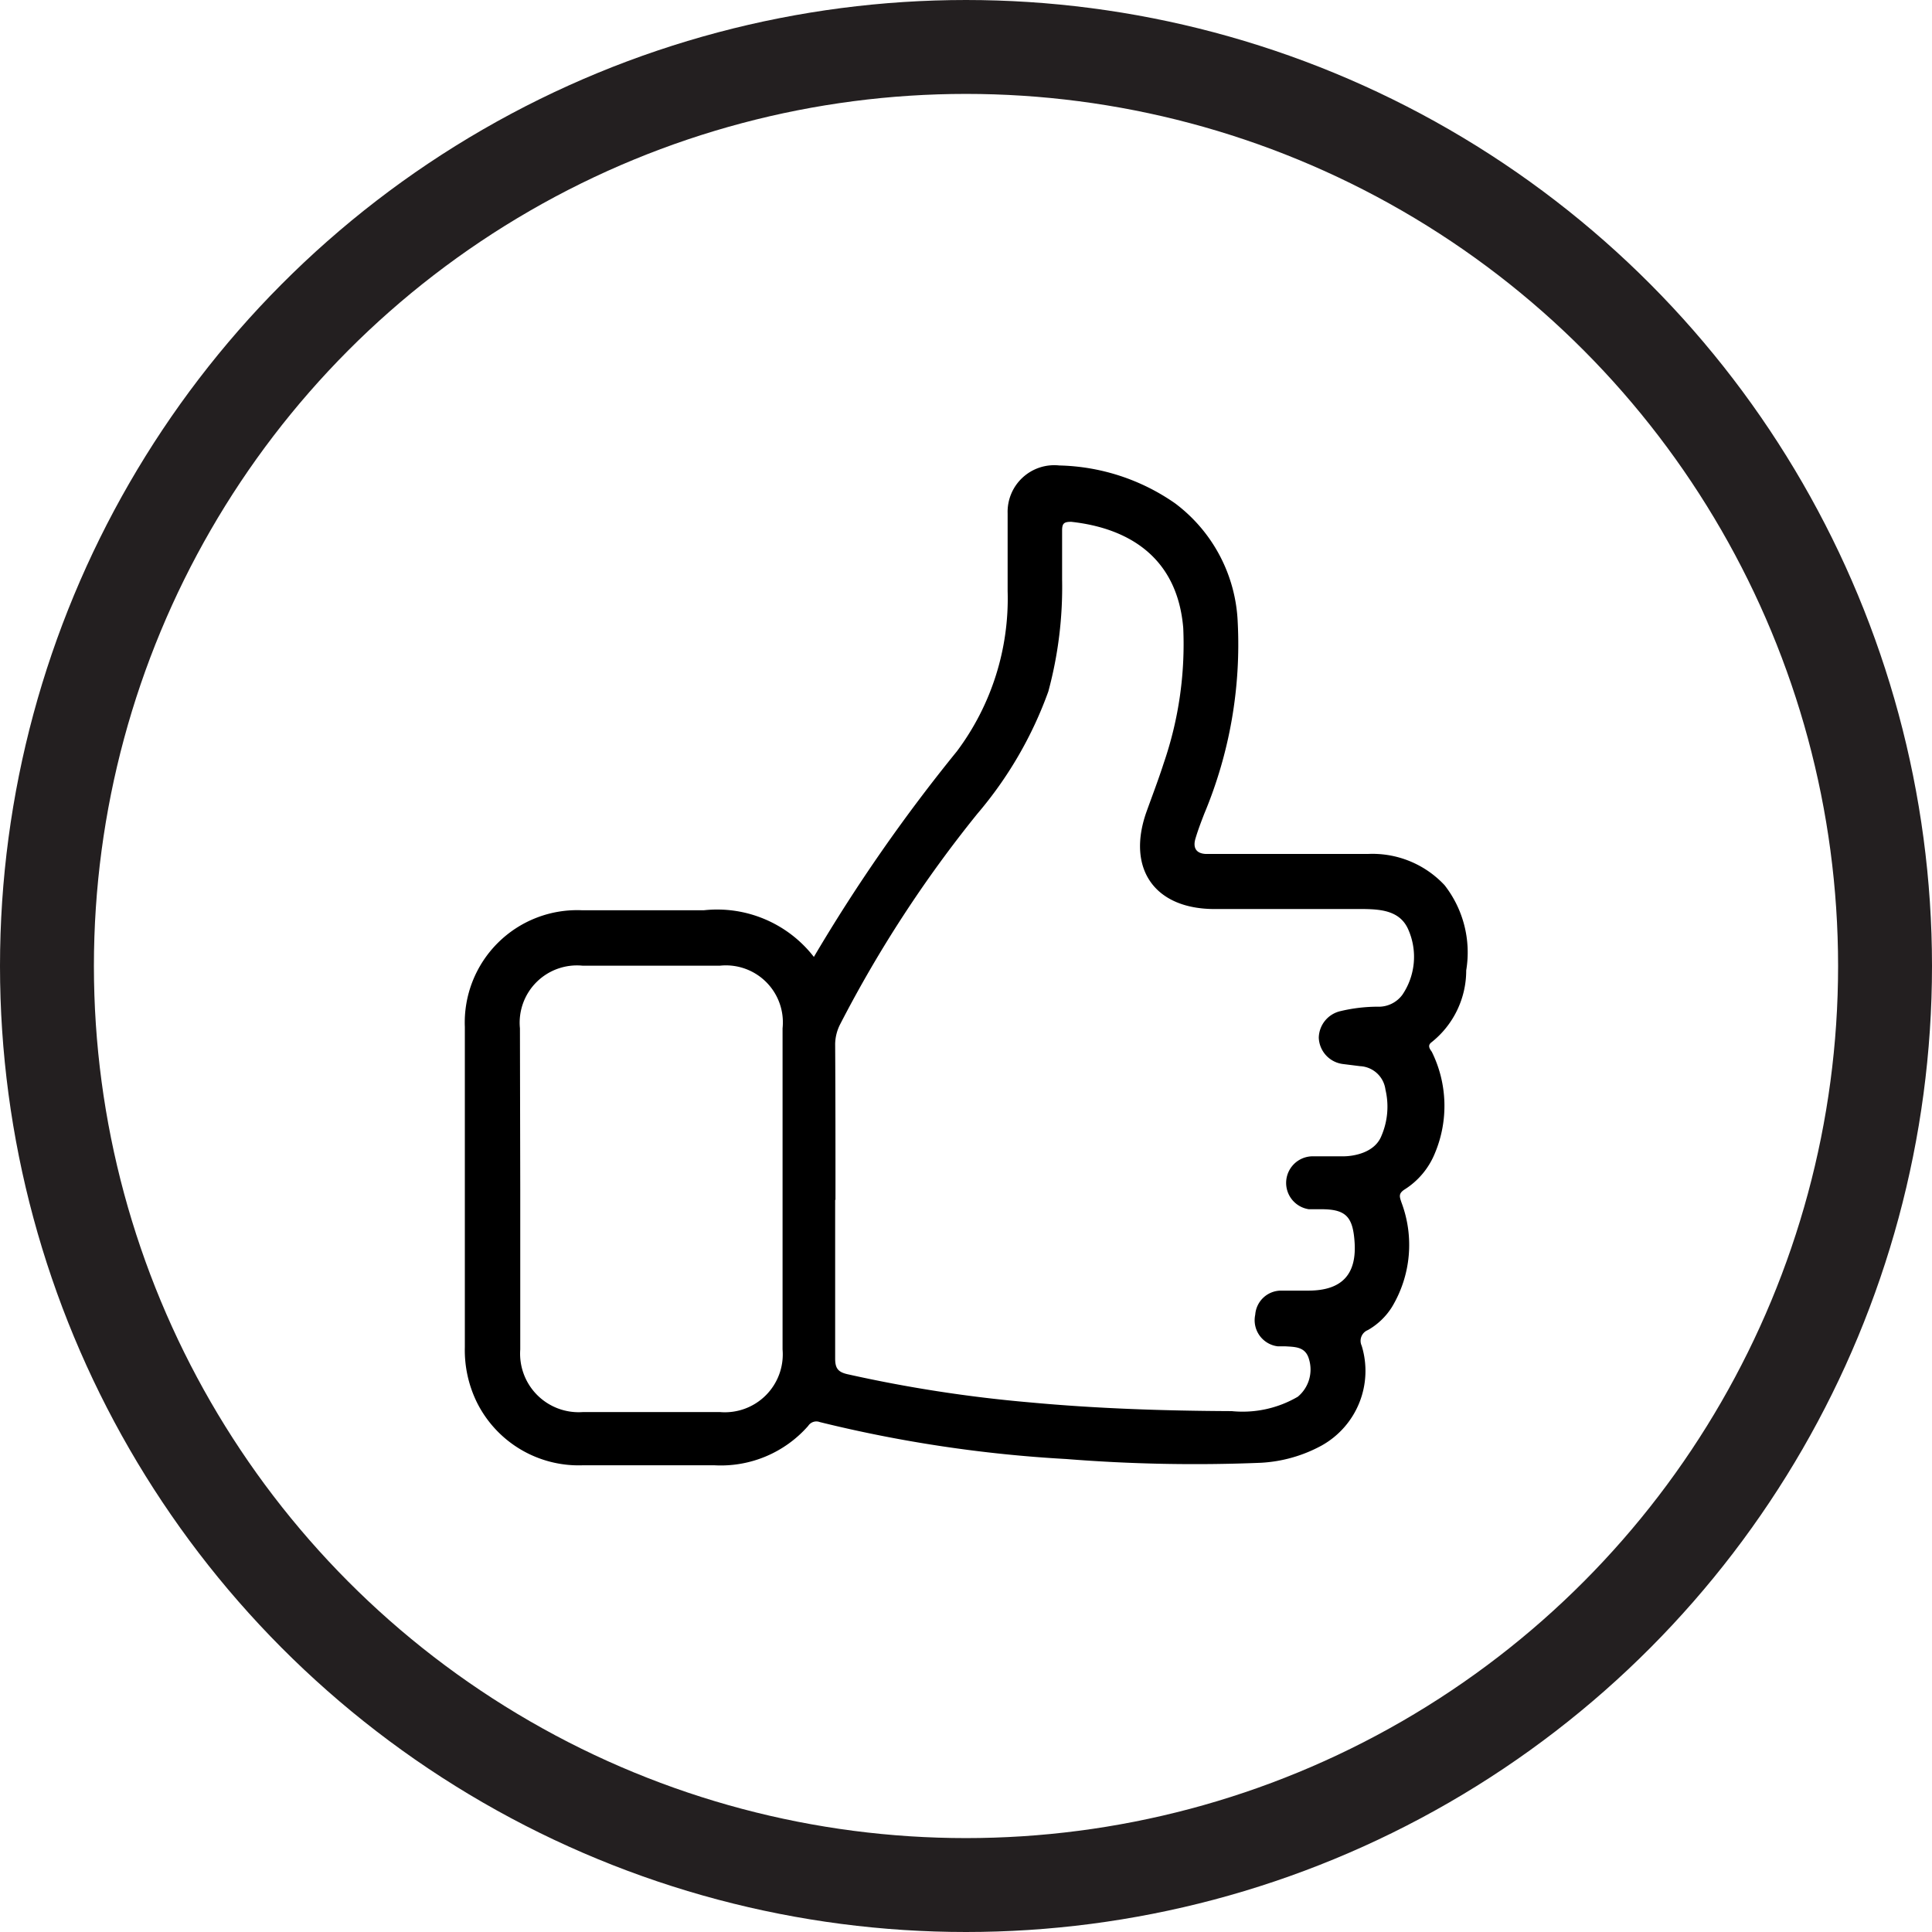 <svg xmlns="http://www.w3.org/2000/svg" viewBox="0 0 61.72 61.72"><defs><style>.cls-1{fill:none;stroke:#231f20;stroke-miterlimit:10;stroke-width:3px;}</style></defs><title>acknowledge</title><g id="Layer_2" data-name="Layer 2"><g id="Layer_1-2" data-name="Layer 1"><path d="M26,30.57A53.55,53.55,0,0,1,30.57,24a8.14,8.14,0,0,0,1.62-5.12V16.4a1.49,1.49,0,0,1,1.65-1.53,6.72,6.72,0,0,1,3.7,1.21,5,5,0,0,1,2,3.79A14,14,0,0,1,38.47,26c-.1.26-.2.52-.28.79s0,.47.32.49H39c1.57,0,3.14,0,4.71,0a3.15,3.15,0,0,1,2.44,1A3.49,3.49,0,0,1,46.84,31a2.93,2.93,0,0,1-1.1,2.29c-.14.1-.08.2,0,.31a3.9,3.9,0,0,1,.1,3.24A2.46,2.46,0,0,1,44.87,38c-.2.13-.16.23-.1.41a3.85,3.85,0,0,1-.3,3.34,2.18,2.18,0,0,1-.77.74.37.37,0,0,0-.2.5,2.73,2.73,0,0,1-1.28,3.19,4.56,4.56,0,0,1-1.94.55,51.66,51.66,0,0,1-6.22-.12,42.74,42.74,0,0,1-7.87-1.18.31.31,0,0,0-.37.12,3.71,3.71,0,0,1-3,1.26c-1.4,0-2.8,0-4.2,0a3.63,3.63,0,0,1-3.38-2,3.79,3.79,0,0,1-.39-1.78c0-3.4,0-6.81,0-10.22a3.59,3.59,0,0,1,3.76-3.73c1.29,0,2.58,0,3.87,0A3.91,3.91,0,0,1,26,30.57Zm.68,7.76c0,1.69,0,3.38,0,5.07,0,.31.09.43.39.5a44,44,0,0,0,5.82.9c2.15.2,4.3.27,6.46.28a3.49,3.49,0,0,0,2.11-.46,1.13,1.13,0,0,0,.36-1.19c-.11-.41-.44-.4-.76-.42l-.24,0A.84.84,0,0,1,40.1,42a.83.83,0,0,1,.82-.77c.3,0,.59,0,.88,0,1.08,0,1.56-.53,1.47-1.6-.06-.77-.29-1-1.06-1l-.4,0a.85.85,0,0,1,.1-1.69c.34,0,.69,0,1,0s1-.1,1.22-.65a2.36,2.36,0,0,0,.13-1.48.86.86,0,0,0-.81-.75l-.56-.07a.88.88,0,0,1-.76-.84.89.89,0,0,1,.7-.85A5.17,5.17,0,0,1,44,32.16a.94.94,0,0,0,.8-.38A2.16,2.16,0,0,0,45,29.72c-.25-.61-.84-.67-1.41-.68H38.8c-1.92,0-2.81-1.29-2.18-3.09.19-.53.39-1.05.56-1.58a11.68,11.68,0,0,0,.62-4.31c-.19-2.26-1.75-3.19-3.58-3.39-.23,0-.29.05-.29.28,0,.51,0,1,0,1.55a12.76,12.76,0,0,1-.44,3.59A12.59,12.59,0,0,1,31.22,26a39.37,39.37,0,0,0-4.39,6.74,1.44,1.44,0,0,0-.15.61C26.69,35,26.69,36.66,26.69,38.33ZM16.62,38v5.11a1.87,1.87,0,0,0,2,2H23a1.85,1.85,0,0,0,2-2Q25,38,25,32.85a1.82,1.82,0,0,0-2-2H18.61a1.83,1.83,0,0,0-2,2Z"/><circle class="cls-1" cx="30.86" cy="30.86" r="29.36"/></g></g></svg>